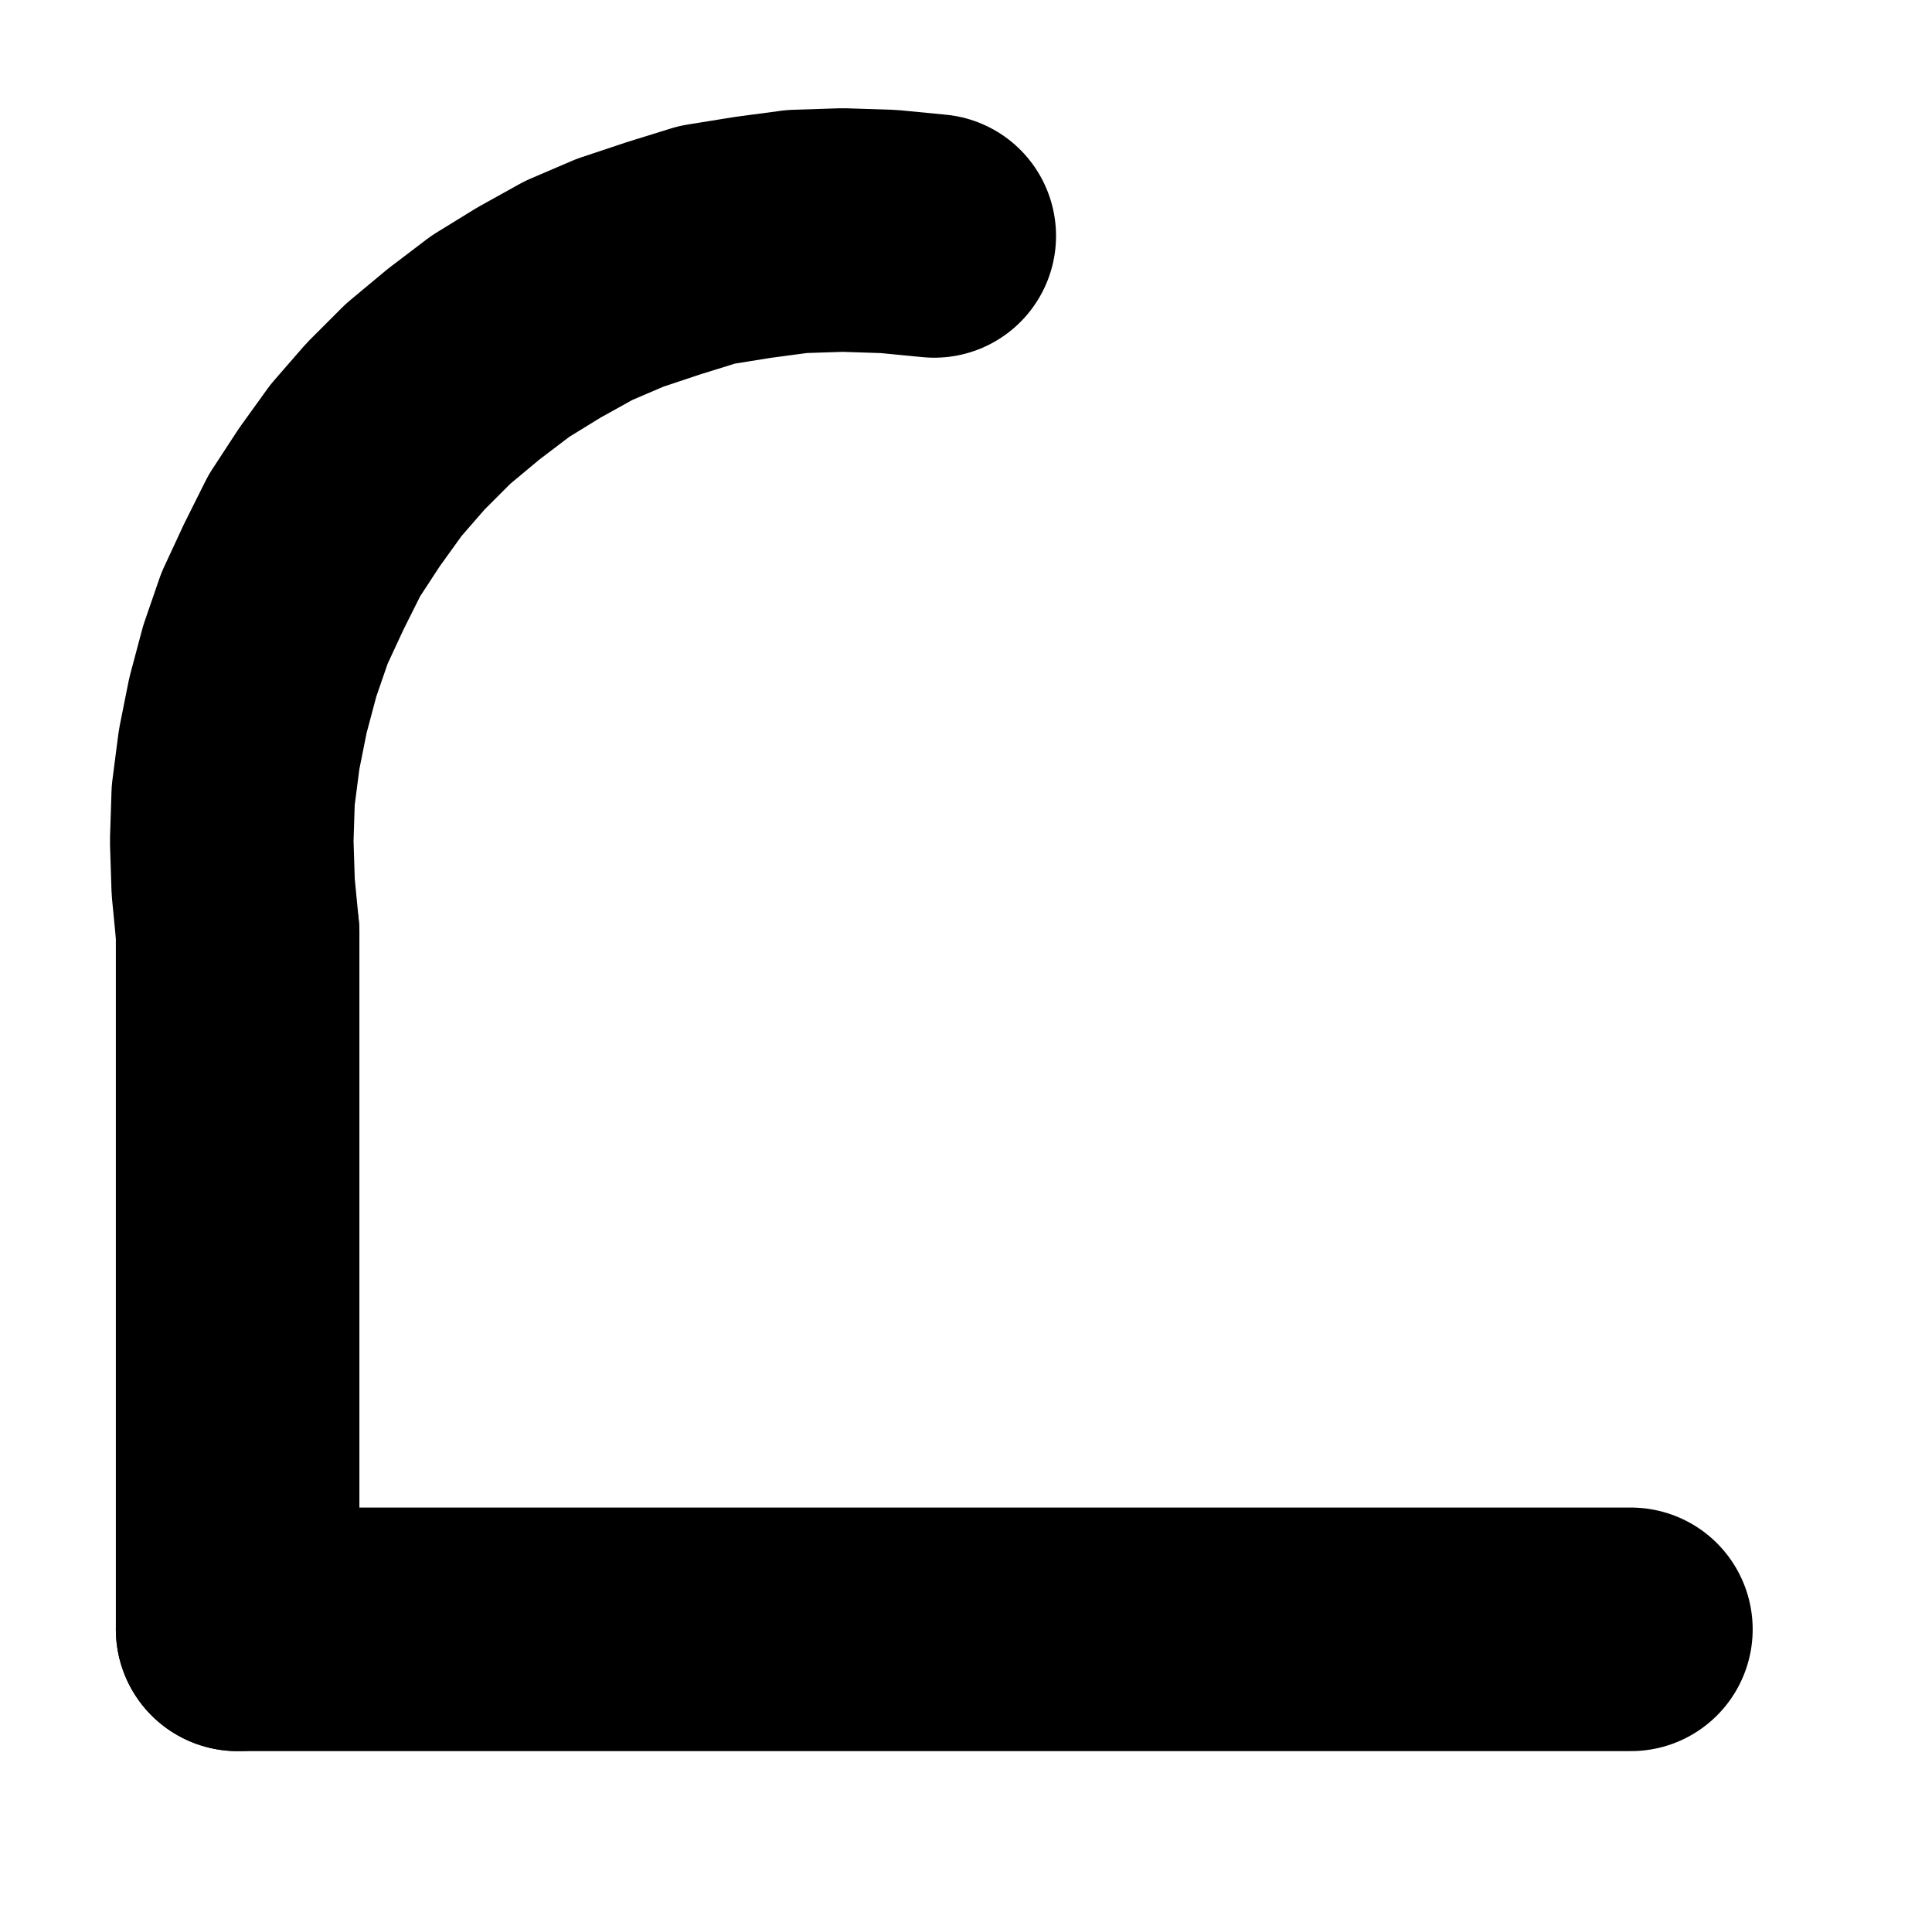 <?xml version="1.0" encoding="UTF-8" standalone="no"?>
<!-- Created with Inkscape (http://www.inkscape.org/) -->

<svg
   version="1.1"
   id="svg1"
   width="209.44"
   height="206.893"
   viewBox="0 0 209.44 206.893"
   sodipodi:docname="CalcinatedGold2.pdf"
   xmlns:inkscape="http://www.inkscape.org/namespaces/inkscape"
   xmlns:sodipodi="http://sodipodi.sourceforge.net/DTD/sodipodi-0.dtd"
   xmlns="http://www.w3.org/2000/svg"
   xmlns:svg="http://www.w3.org/2000/svg">
  <defs
     id="defs1">
    <clipPath
       clipPathUnits="userSpaceOnUse"
       id="clipPath2">
      <path
         d="M 0,0.16 V 1122.56 H 793.6 V 0.16 Z"
         clip-rule="evenodd"
         id="path2" />
    </clipPath>
    <clipPath
       clipPathUnits="userSpaceOnUse"
       id="clipPath4">
      <path
         d="M 0,0.16 V 1122.56 H 793.6 V 0.16 Z"
         clip-rule="evenodd"
         id="path4" />
    </clipPath>
    <clipPath
       clipPathUnits="userSpaceOnUse"
       id="clipPath6">
      <path
         d="M 0,0.16 V 1122.56 H 793.6 V 0.16 Z"
         transform="translate(-397.44,-486.08)"
         clip-rule="evenodd"
         id="path6" />
    </clipPath>
  </defs>
  <sodipodi:namedview
     id="namedview1"
     pagecolor="#505050"
     bordercolor="#eeeeee"
     borderopacity="1"
     inkscape:showpageshadow="0"
     inkscape:pageopacity="0"
     inkscape:pagecheckerboard="0"
     inkscape:deskcolor="#505050">
    <inkscape:page
       x="0"
       y="0"
       inkscape:label="1"
       id="page1"
       width="209.44"
       height="206.893"
       margin="0"
       bleed="0" />
  </sodipodi:namedview>
  <g
     id="g1"
     inkscape:groupmode="layer"
     inkscape:label="1">
    <path
       id="path1"
       d="M 472.96,637.12 H 321.92"
       style="fill:none;stroke:#000000;stroke-width:26.4;stroke-linecap:round;stroke-linejoin:round;stroke-miterlimit:10;stroke-dasharray:none;stroke-opacity:1"
       transform="translate(-296.16,-460.507)"
       clip-path="url(#clipPath2)" />
    <path
       id="path3"
       d="M 321.92,637.12 V 561.6"
       style="fill:none;stroke:#000000;stroke-width:26.4;stroke-linecap:round;stroke-linejoin:round;stroke-miterlimit:10;stroke-dasharray:none;stroke-opacity:1"
       transform="translate(-296.16,-460.507)"
       clip-path="url(#clipPath4)" />
    <path
       id="path5"
       d="m 0,0 -4.96,-0.48 -4.96,-0.16 -4.96,0.16 -4.8,0.64 -4.96,0.8 -4.64,1.44 -4.8,1.6 -4.48,1.92 -4.32,2.4 -4.16,2.56 -4,3.04 -3.84,3.2 -3.52,3.52 -3.2,3.68 -2.88,4 -2.72,4.16 -2.24,4.48 -2.08,4.48 -1.6,4.64 -1.28,4.8 L -75.36,55.68 -76,60.64 l -0.16,4.96 0.16,4.96 0.48,4.96"
       style="fill:none;stroke:#000000;stroke-width:26.4;stroke-linecap:round;stroke-linejoin:round;stroke-miterlimit:10;stroke-dasharray:none;stroke-opacity:1"
       transform="translate(101.28,25.573)"
       clip-path="url(#clipPath6)" />
  </g>
</svg>
